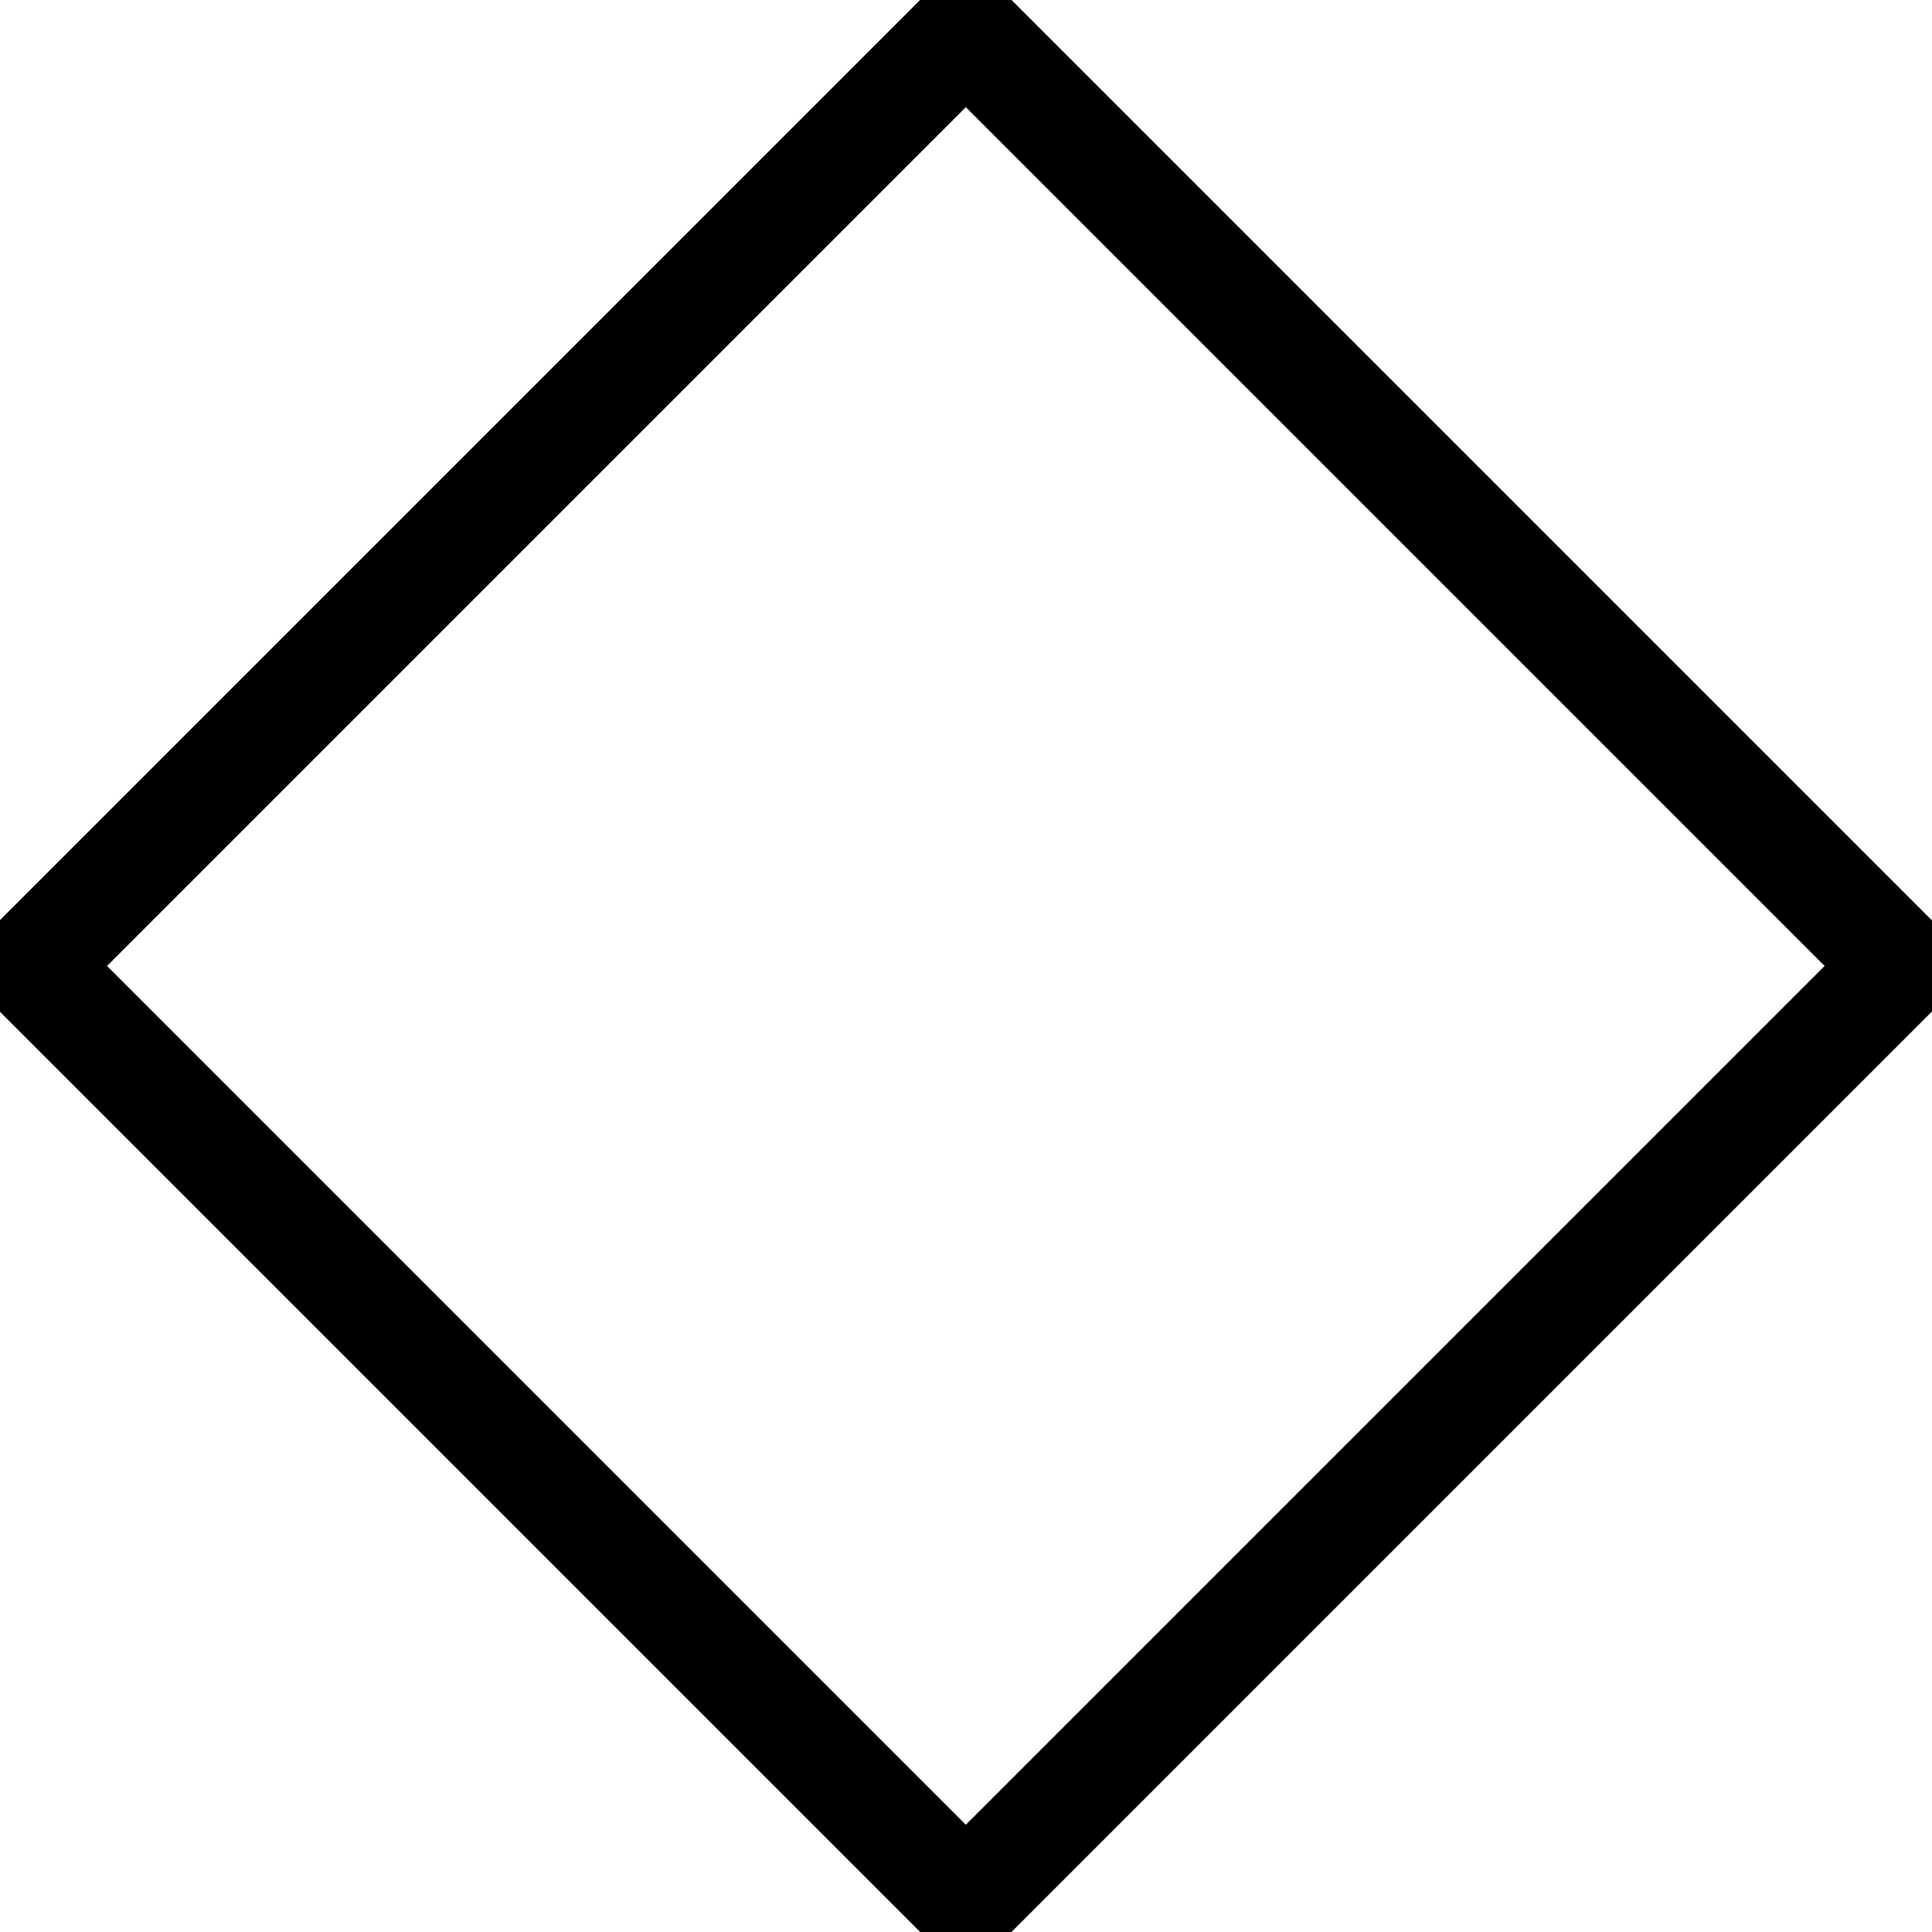 <?xml version="1.0" encoding="utf-8"?>
<!-- Generator: Adobe Illustrator 27.9.0, SVG Export Plug-In . SVG Version: 6.00 Build 0)  -->
<svg version="1.1" id="Layer_2_00000047052587758804650700000017632288792653382017_"
	 xmlns="http://www.w3.org/2000/svg" xmlns:xlink="http://www.w3.org/1999/xlink" x="0px" y="0px" viewBox="0 0 536 536"
	 style="enable-background:new 0 0 536 536;" xml:space="preserve">
<style type="text/css">
	.st0{fill:none;stroke:#000000;stroke-width:30;stroke-miterlimit:10;}
</style>
<rect x="84.5" y="84.5" transform="matrix(0.707 -0.707 0.707 0.707 -111.002 267.989)" class="st0" width="367" height="367"/>
</svg>
